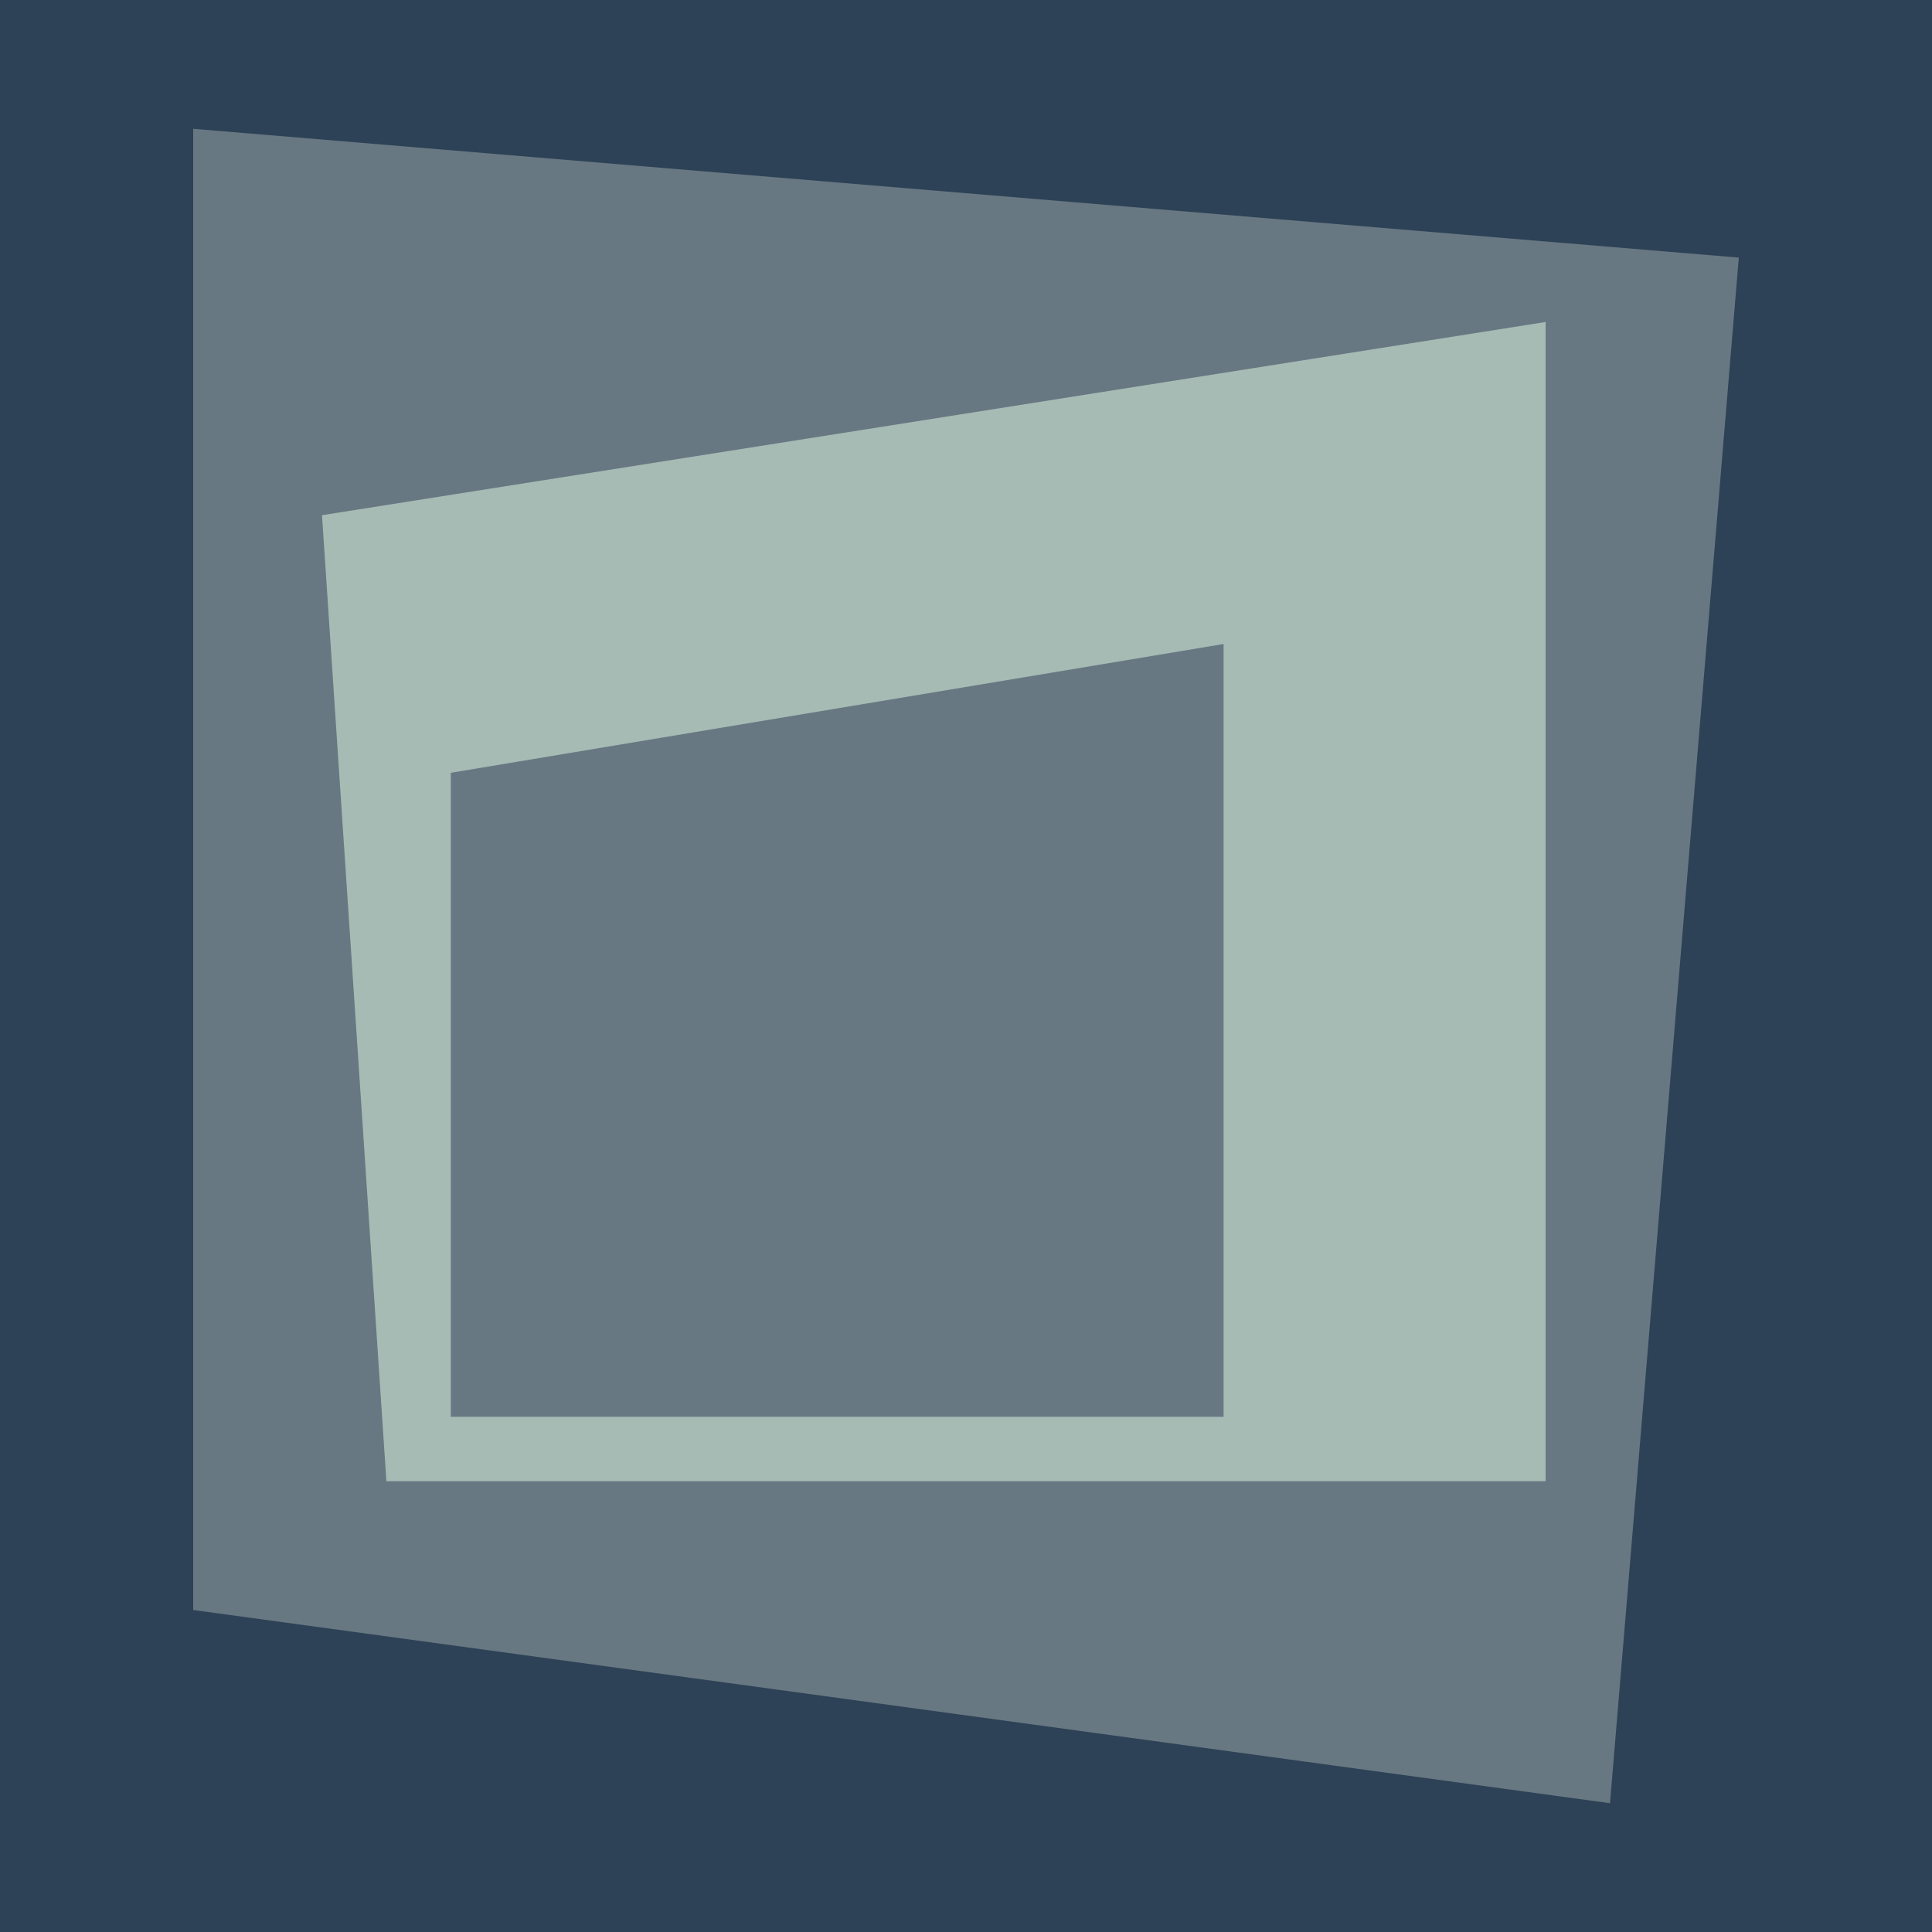 <?xml version="1.0" encoding="UTF-8"?>
<!DOCTYPE svg PUBLIC "-//W3C//DTD SVG 1.1//EN" "http://www.w3.org/Graphics/SVG/1.1/DTD/svg11.dtd">
<!-- Creator: CorelDRAW X6 -->
<svg xmlns="http://www.w3.org/2000/svg" xml:space="preserve" width="30px" height="30px" version="1.1" style="shape-rendering:geometricPrecision; text-rendering:geometricPrecision; image-rendering:optimizeQuality; fill-rule:evenodd; clip-rule:evenodd"
viewBox="0 0 30 30"
 xmlns:xlink="http://www.w3.org/1999/xlink">
 <defs>
  <style type="text/css">
   <![CDATA[
    .fil0 {fill:#2D4256}
    .fil1 {fill:#687882}
    .fil2 {fill:#A7BBB5}
   ]]>
  </style>
 </defs>
 <g id="Capa_x0020_1">
  <rect class="fil0" width="30" height="30"/>
  <polygon class="fil1" points="3,2 27,4 25,28 3,25 "/>
  <polygon class="fil2" points="5,8 24,5 24,23 6,23 "/>
  <polygon class="fil1" points="7,12 19,10 19,22 7,22 "/>
 </g>
</svg>
